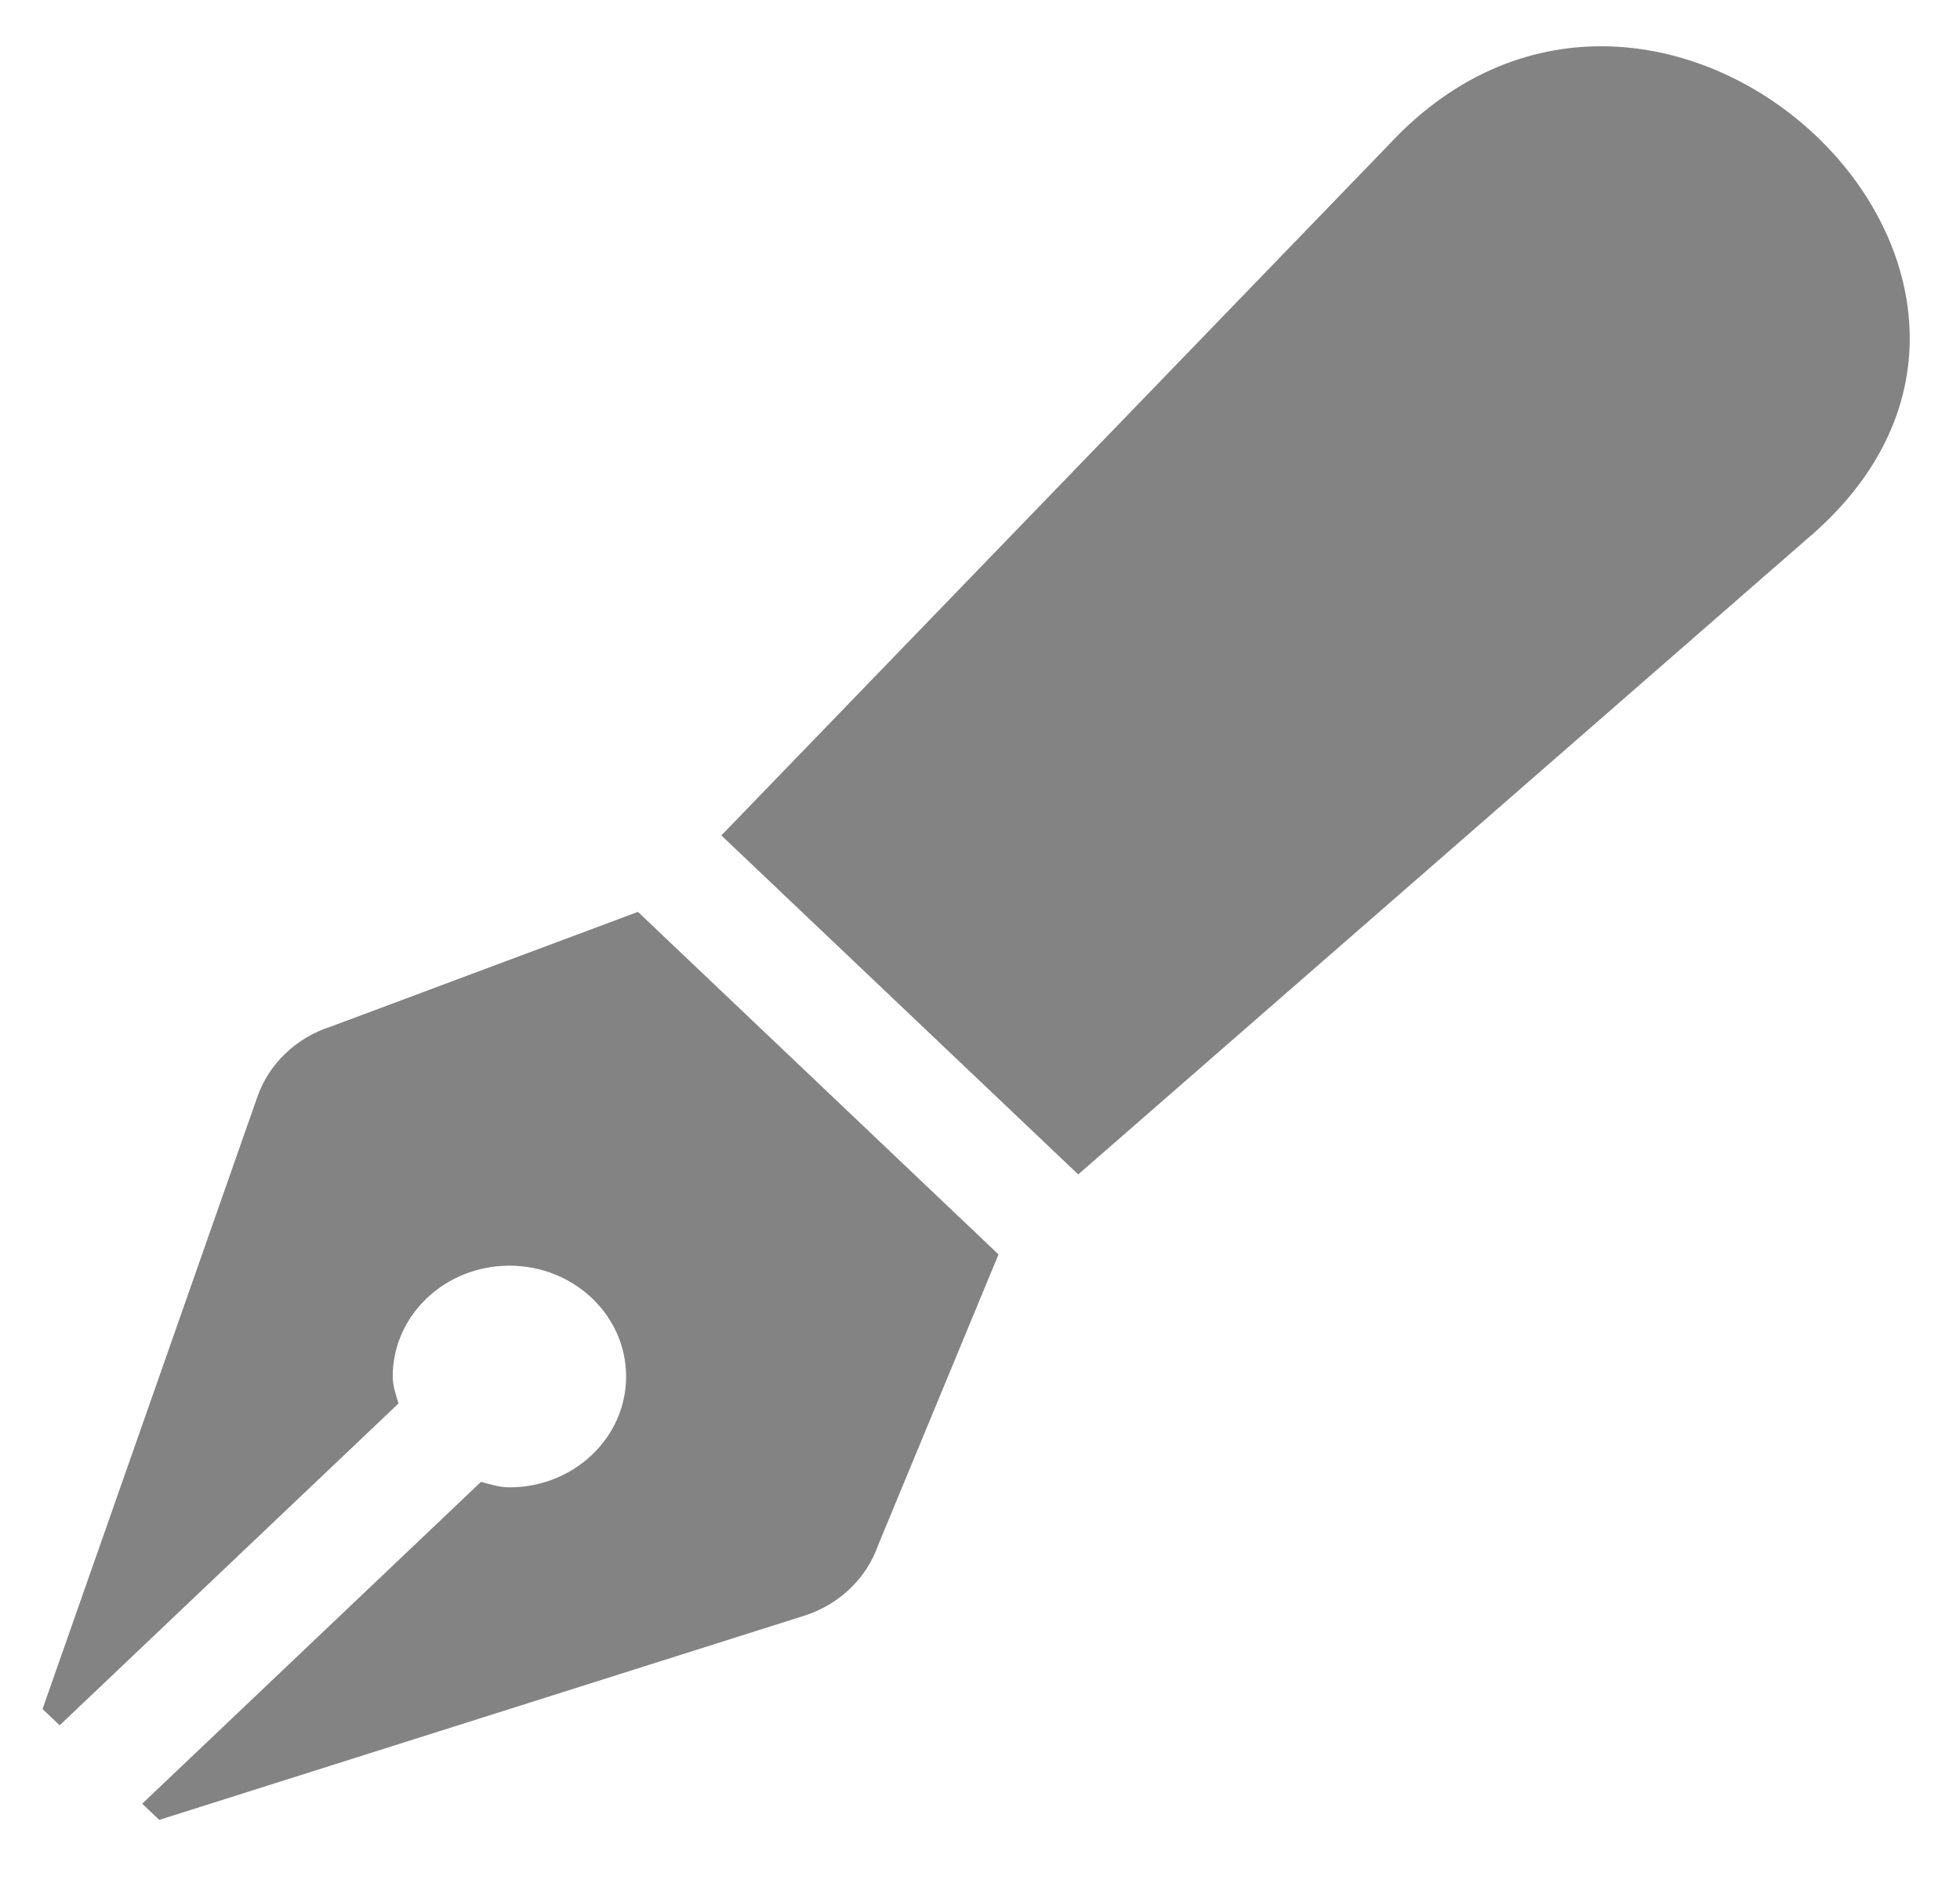 <svg width="27" height="26" viewBox="0 0 27 26" fill="none" xmlns="http://www.w3.org/2000/svg">
<path d="M4.564 14.14C4.327 14.215 4.112 14.341 3.936 14.509C3.759 14.677 3.626 14.881 3.547 15.106L0.586 23.544L0.822 23.768L5.489 19.335C5.455 19.213 5.41 19.095 5.41 18.963C5.41 18.12 6.13 17.436 7.017 17.436C7.905 17.436 8.625 18.12 8.625 18.963C8.625 19.806 7.905 20.49 7.017 20.49C6.878 20.49 6.754 20.447 6.625 20.415L1.959 24.848L2.194 25.071L11.077 22.259C11.314 22.184 11.529 22.057 11.705 21.89C11.882 21.722 12.015 21.518 12.094 21.293L13.755 17.281L8.788 12.562L4.564 14.14ZM19.136 1.989L9.937 11.509L14.853 16.179L24.875 7.44C29.141 3.858 22.878 -2.032 19.136 1.989Z" fill="#838383"/>
</svg>
